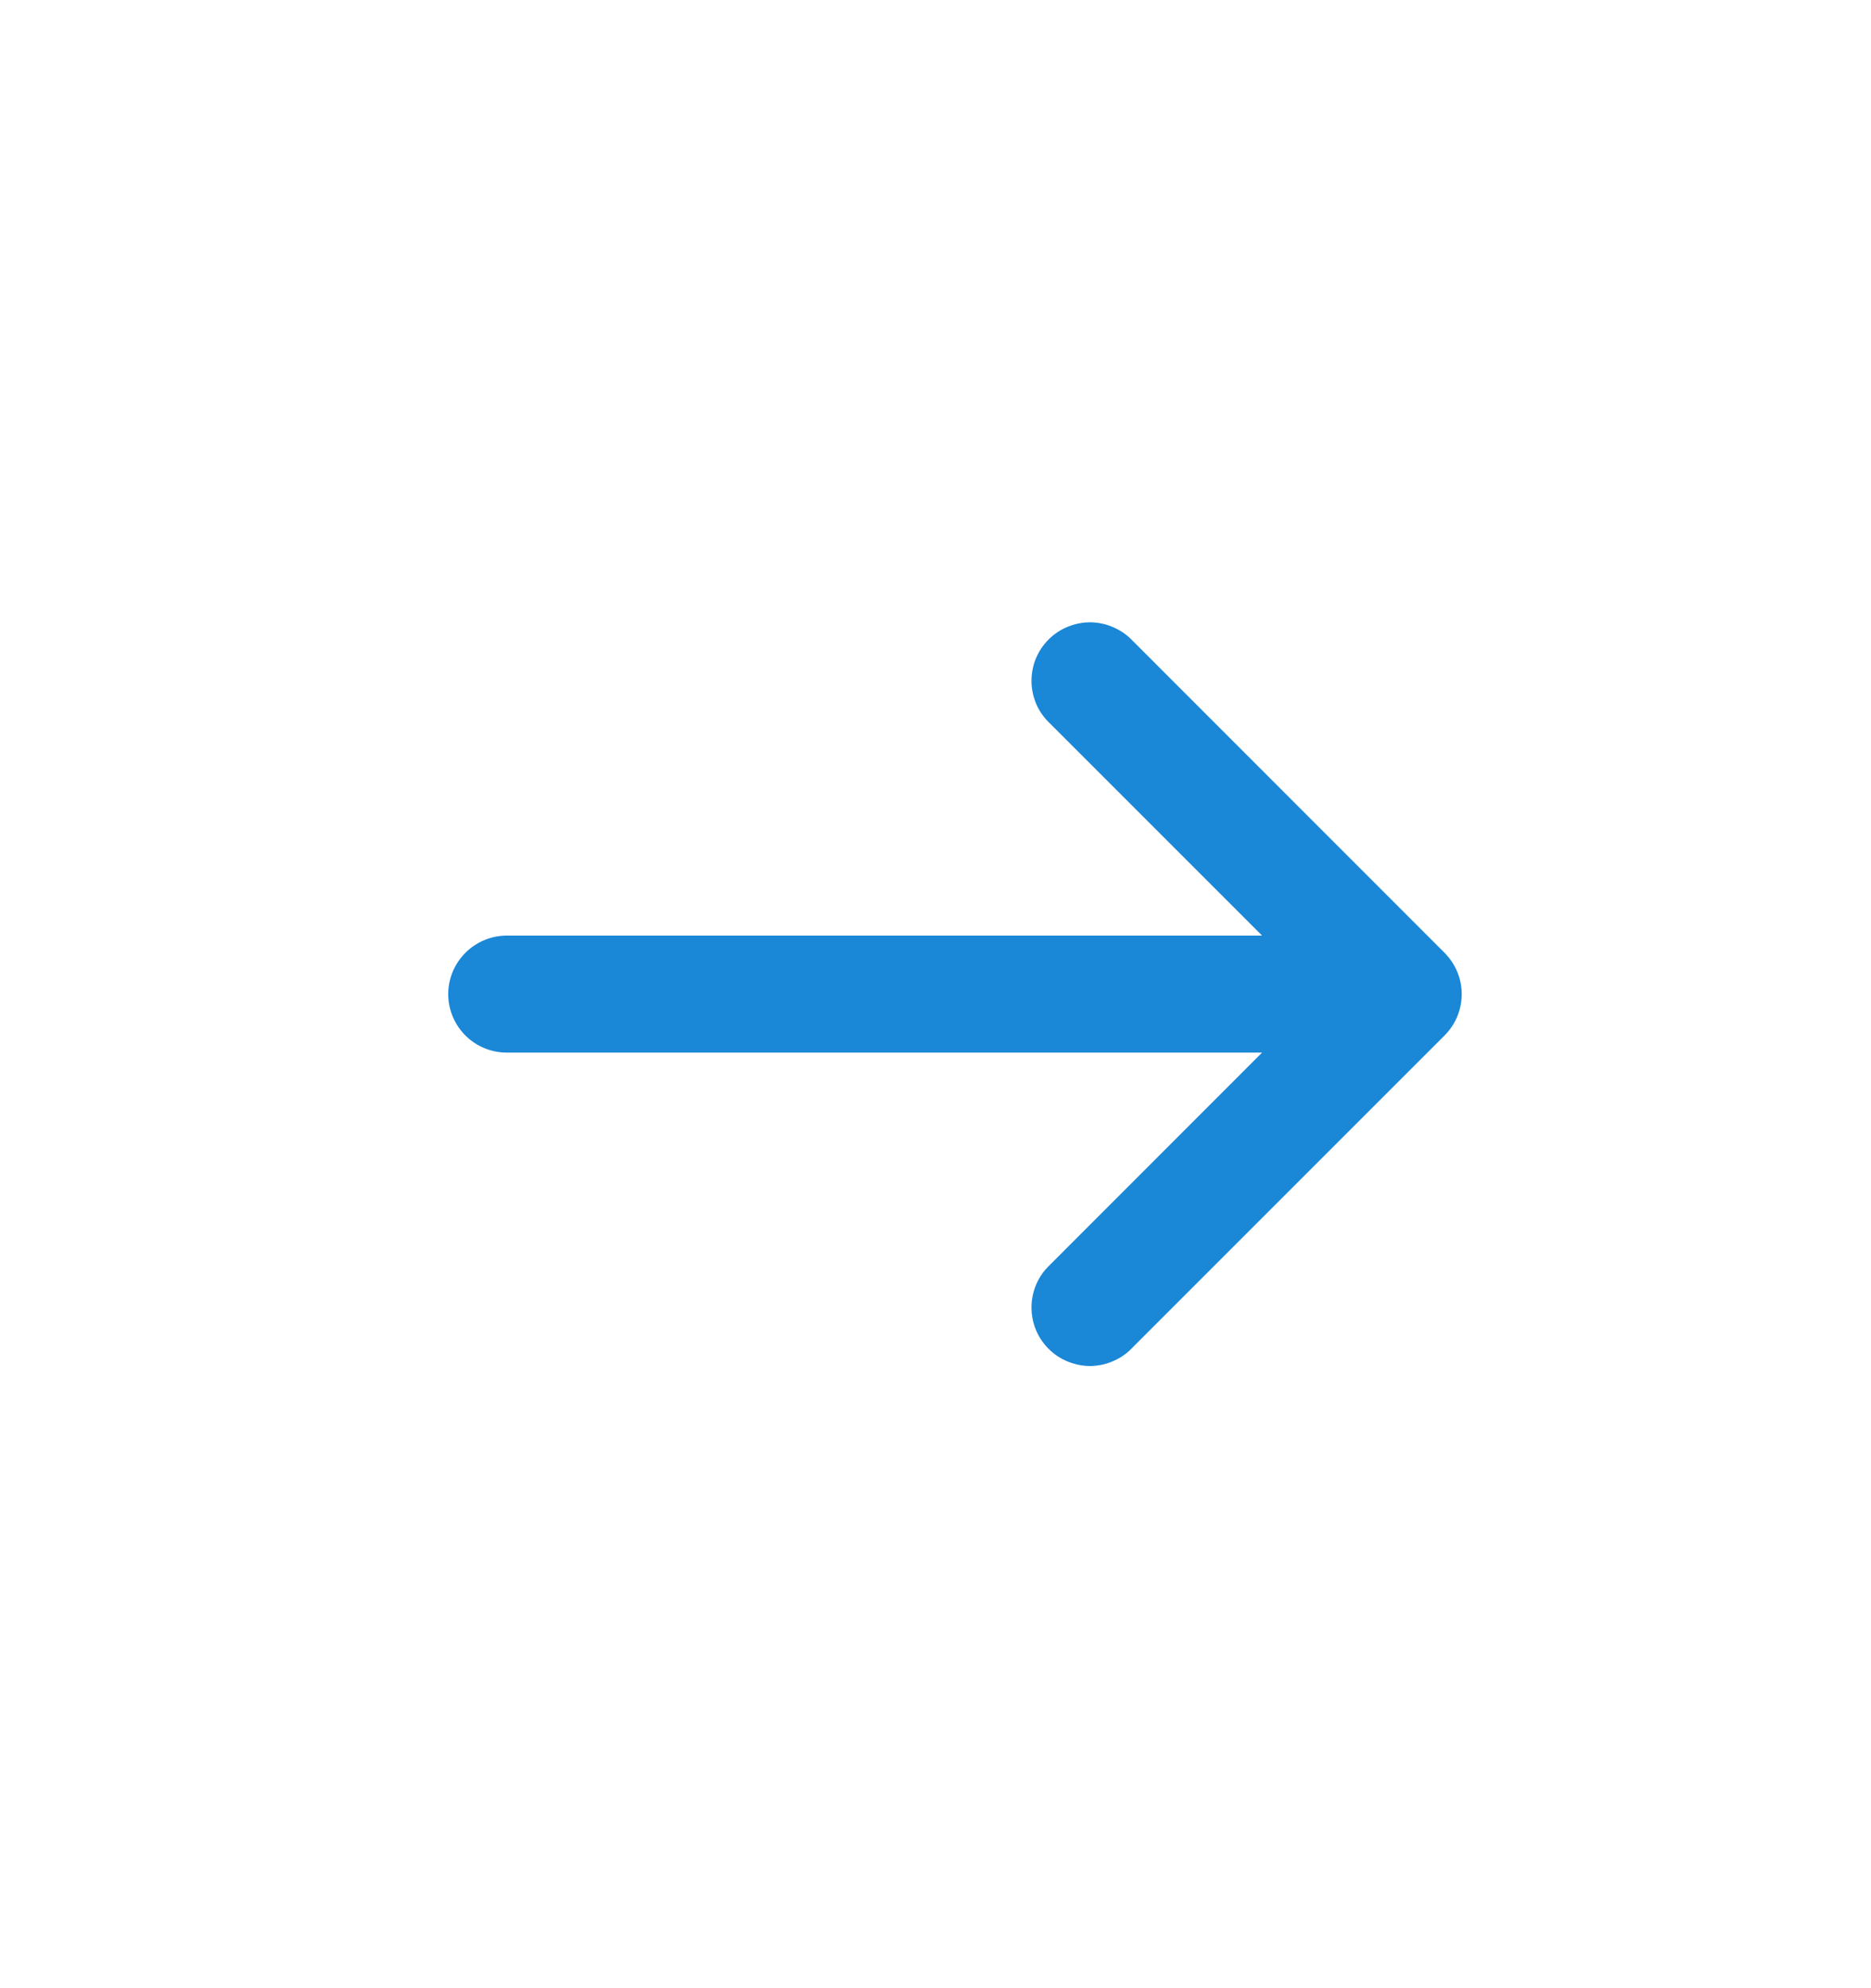 <svg width="16" height="17" viewBox="0 0 16 17" fill="none" xmlns="http://www.w3.org/2000/svg">
<path d="M8.98 6.187C8.931 6.141 8.891 6.086 8.864 6.025C8.837 5.963 8.822 5.897 8.821 5.83C8.82 5.763 8.832 5.696 8.857 5.634C8.882 5.572 8.92 5.515 8.967 5.468C9.015 5.42 9.071 5.383 9.134 5.358C9.196 5.333 9.263 5.32 9.33 5.321C9.397 5.323 9.463 5.337 9.524 5.365C9.586 5.392 9.641 5.431 9.687 5.48L12.353 8.147C12.447 8.241 12.5 8.368 12.5 8.5C12.5 8.633 12.447 8.76 12.353 8.854L9.687 11.52C9.641 11.57 9.586 11.609 9.524 11.636C9.463 11.664 9.397 11.678 9.33 11.68C9.263 11.681 9.196 11.668 9.134 11.643C9.071 11.618 9.015 11.581 8.967 11.533C8.92 11.486 8.882 11.429 8.857 11.367C8.832 11.305 8.82 11.238 8.821 11.171C8.822 11.104 8.837 11.037 8.864 10.976C8.891 10.915 8.931 10.86 8.98 10.814L10.793 9L4.333 9C4.201 9 4.074 8.948 3.98 8.854C3.886 8.76 3.833 8.633 3.833 8.5C3.833 8.368 3.886 8.241 3.98 8.147C4.074 8.053 4.201 8 4.333 8L10.793 8L8.98 6.187Z" fill="#1A87D7"/>
</svg>
